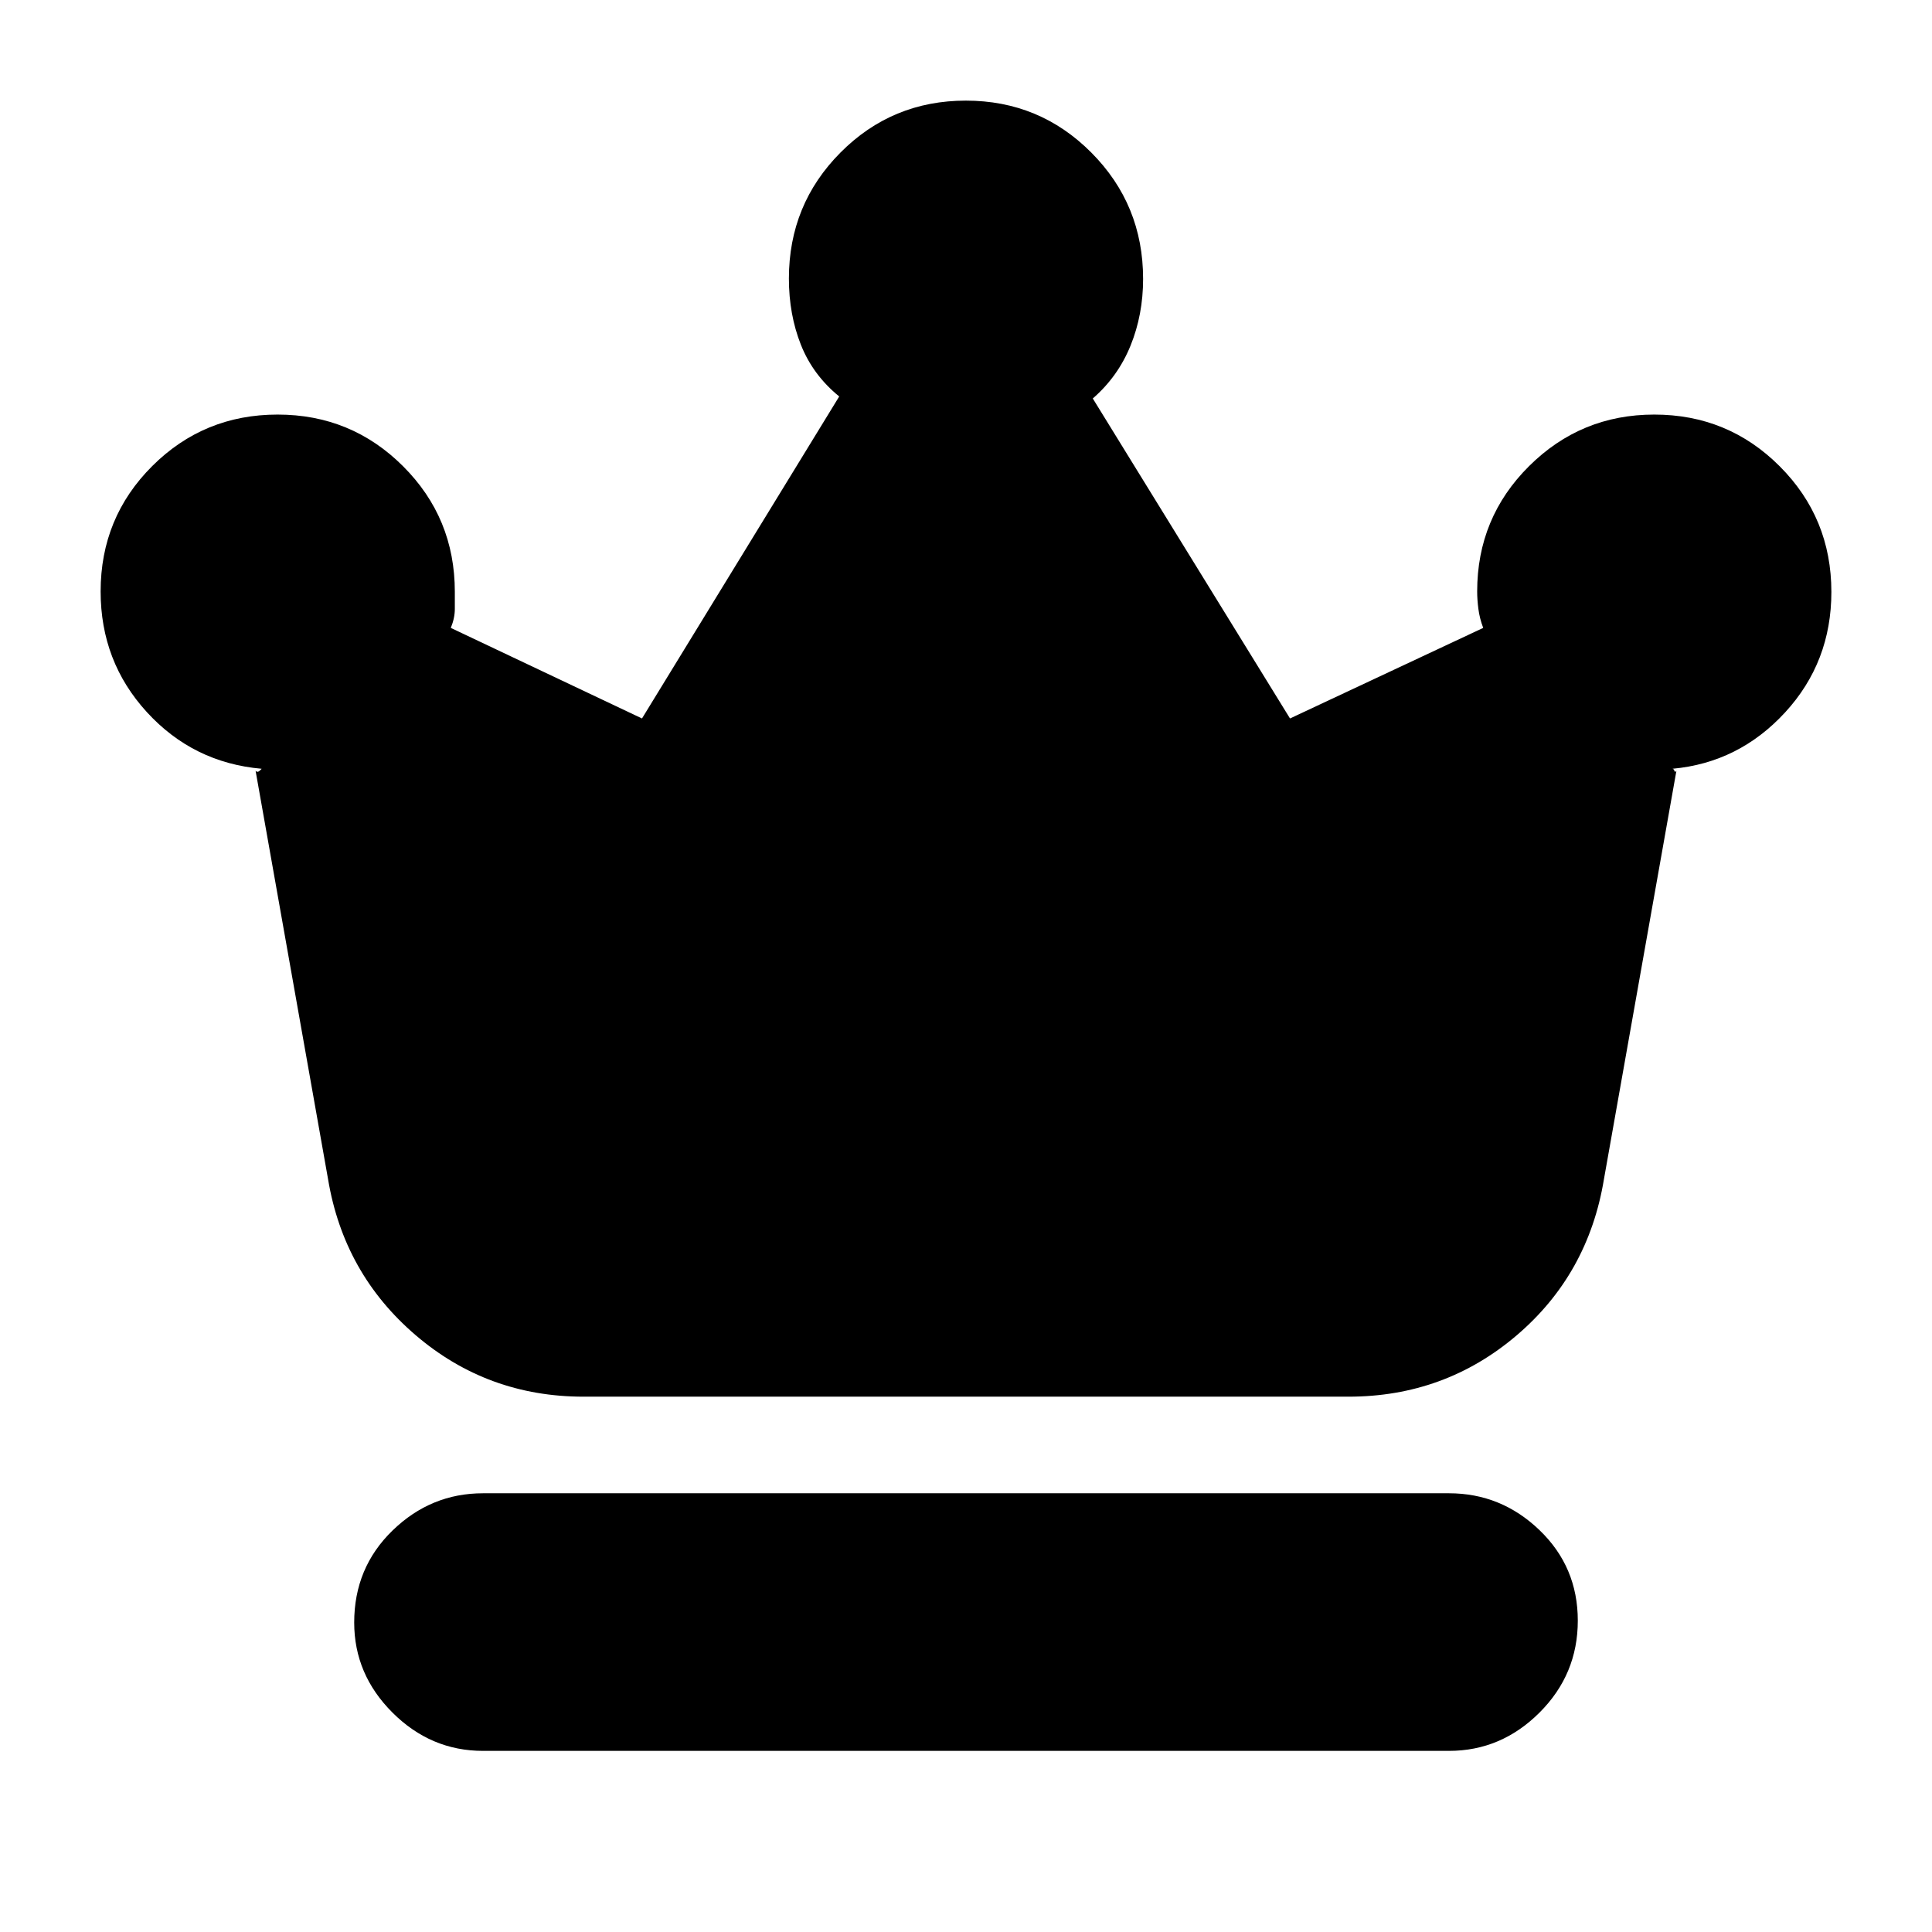 <svg xmlns="http://www.w3.org/2000/svg" height="20" viewBox="0 -960 960 960" width="20"><path d="M240-90q-25.9 0-44.95-18.99Q176-127.98 176-153.79q0-27.21 19.05-45.71T240-218h480q25.9 0 44.95 18.29 19.05 18.29 19.05 45T764.95-109Q745.9-90 720-90H240Zm50-176q-47.79 0-83.5-30.59T163-374.13L127-577q.89 1 2 0 1.11-1 1-1-34-3-57-28.12t-23-60q0-36.71 25.65-62.3Q101.3-754 137.94-754t62.35 25.68Q226-702.64 226-665.96v8.55q0 4.53-2 9.41l95 45 98-160q-13.08-10.65-19.04-25.69Q392-803.73 392-821.6q0-36.83 25.65-62.62Q443.3-910 479.94-910t62.35 25.84Q568-858.32 568-821.4q0 17.77-6.24 33.14Q555.52-772.88 543-762l98 159 96-45q-1.8-4.76-2.4-9.44-.6-4.68-.6-8.67 0-36.62 25.77-62.26Q785.53-754 822-754q36.67 0 62.33 25.7Q910-702.6 910-665.88 910-631 887-606t-56 28q.67 0 1 1 .33 1 1 0l-36 202.87q-7.79 47.38-43.5 77.76Q717.79-266 670-266H290Z"/></svg>